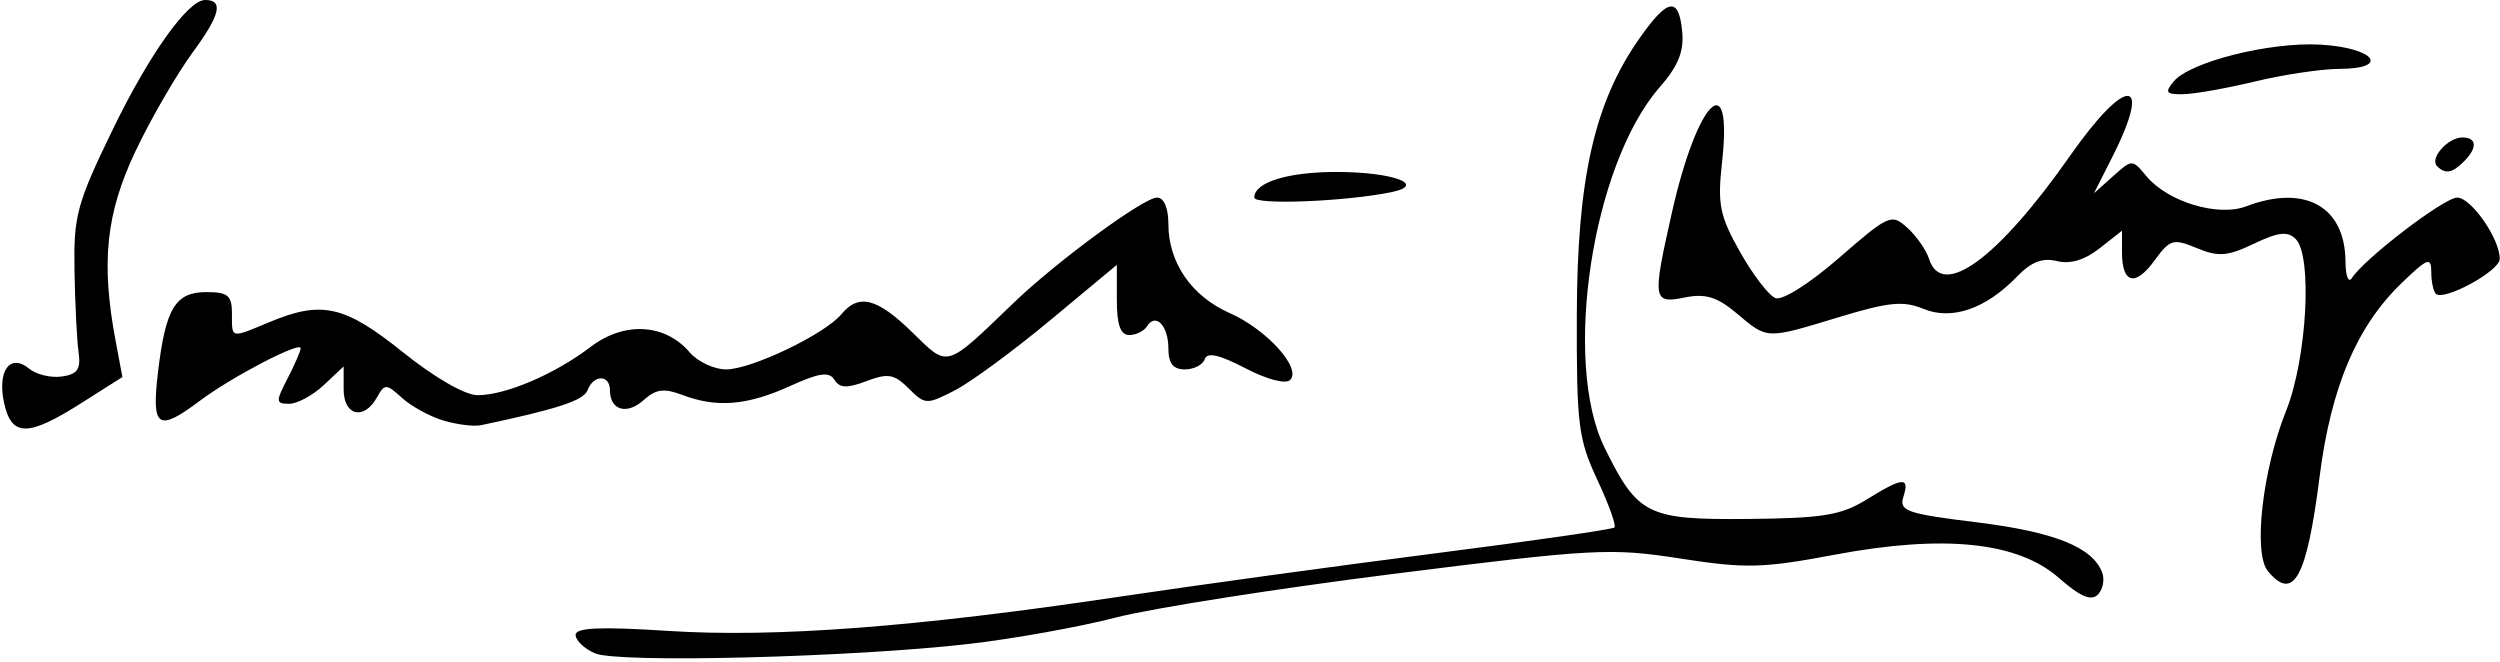 <?xml version="1.0" encoding="UTF-8" standalone="no"?>
<!-- Created with Inkscape (http://www.inkscape.org/) -->

<svg
   xmlns:dc="http://purl.org/dc/elements/1.1/"
   xmlns:cc="http://creativecommons.org/ns#"
   xmlns:rdf="http://www.w3.org/1999/02/22-rdf-syntax-ns#"
   xmlns:svg="http://www.w3.org/2000/svg"
   xmlns="http://www.w3.org/2000/svg"
   xmlns:sodipodi="http://sodipodi.sourceforge.net/DTD/sodipodi-0.dtd"
   xmlns:inkscape="http://www.inkscape.org/namespaces/inkscape"
   id="svg3003"
   version="1.1"
   inkscape:version="0.48.1 "
   width="291"
   height="77"
   sodipodi:docname="path3001.png">
  <defs
     id="defs3007" />
  <sodipodi:namedview
     pagecolor="#ffffff"
     bordercolor="#666666"
     borderopacity="1"
     objecttolerance="10"
     gridtolerance="10"
     guidetolerance="10"
     inkscape:pageopacity="0"
     inkscape:pageshadow="2"
     inkscape:window-width="1366"
     inkscape:window-height="706"
     id="namedview3005"
     showgrid="false"
     inkscape:zoom="1.6494845"
     inkscape:cx="145.5"
     inkscape:cy="38.5"
     inkscape:window-x="-8"
     inkscape:window-y="-8"
     inkscape:window-maximized="1"
     inkscape:current-layer="svg3003" />
  <path
     style="fill:#000000"
     d="M 69.25,76.047 C 68.013,75.507 67,74.542 67,73.904 c 0,-0.852 2.859,-0.977 10.75,-0.468 12.429,0.801 28.792,-0.432 52.25,-3.936 9.075,-1.356 25.725,-3.643 37,-5.082 11.275,-1.44 20.689,-2.799 20.92,-3.02 0.231,-0.222 -0.669,-2.728 -2,-5.569 -2.208,-4.716 -2.416,-6.395 -2.379,-19.247 0.046,-15.745 2.04,-24.592 7.217,-32.009 3.353,-4.805 4.648,-5.041 5.048,-0.92 0.226,2.332 -0.455,4.022 -2.621,6.5 -7.844,8.973 -11.351,31.936 -6.409,41.966 3.868,7.851 4.968,8.396 16.723,8.286 8.661,-0.081 10.813,-0.433 13.753,-2.25 4.259,-2.632 5.054,-2.691 4.301,-0.317 -0.521,1.641 0.393,1.957 8.549,2.961 9.017,1.11 13.456,2.884 14.585,5.827 0.318,0.83 0.092,1.996 -0.502,2.59 -0.775,0.775 -2.055,0.226 -4.521,-1.939 -4.808,-4.222 -13.391,-5.105 -26.187,-2.695 -8.311,1.565 -10.295,1.613 -17.912,0.428 -8.062,-1.254 -10.022,-1.149 -33.315,1.783 -13.612,1.714 -28.192,4.006 -32.399,5.095 -4.207,1.089 -11.857,2.464 -17,3.057 -13.668,1.576 -40.936,2.265 -43.6,1.102 z m 194.732,-9.568 c -1.732,-2.087 -0.635,-11.772 2.109,-18.625 2.434,-6.078 3.107,-18.055 1.127,-20.035 -0.931,-0.931 -2.016,-0.808 -4.862,0.549 -3.089,1.473 -4.132,1.553 -6.644,0.513 -2.754,-1.141 -3.127,-1.031 -4.933,1.448 C 248.538,33.405 247,33.014 247,29.368 l 0,-2.514 -2.621,2.061 c -1.725,1.357 -3.419,1.861 -4.957,1.475 -1.666,-0.418 -2.995,0.096 -4.629,1.791 -3.641,3.775 -7.602,5.14 -10.924,3.764 -2.306,-0.955 -4.031,-0.788 -9.741,0.947 -8.621,2.618 -8.357,2.627 -11.942,-0.389 -2.319,-1.952 -3.646,-2.361 -6.077,-1.875 -3.734,0.747 -3.798,0.323 -1.488,-9.931 2.933,-13.016 7.085,-17.192 5.831,-5.864 -0.551,4.975 -0.296,6.255 2.091,10.498 1.495,2.657 3.35,5.074 4.121,5.37 0.8,0.307 3.989,-1.71 7.417,-4.693 5.79,-5.036 6.086,-5.166 7.94,-3.488 1.059,0.959 2.193,2.584 2.519,3.611 1.511,4.761 8.028,-0.014 16.463,-12.062 6.523,-9.317 9.622,-9.177 4.863,0.22 L 243.735,22.5 l 2.228,-1.991 c 2.224,-1.988 2.23,-1.988 3.882,0 2.48,2.984 8.329,4.756 11.599,3.512 6.853,-2.606 11.538,0.006 11.571,6.451 0.008,1.665 0.346,2.514 0.75,1.887 C 275.233,30.083 284.503,23 286.016,23 c 1.638,0 5.007,4.868 4.951,7.154 -0.034,1.416 -6.535,4.945 -7.44,4.039 C 283.237,33.904 283,32.753 283,31.637 c 0,-1.775 -0.444,-1.599 -3.543,1.404 -5.148,4.99 -8.138,12.075 -9.447,22.389 -1.503,11.845 -3.036,14.654 -6.029,11.048 z M 0.478,46.901 C -0.344,43.157 1.183,41.077 3.403,42.919 4.221,43.598 5.927,44.006 7.195,43.827 9.019,43.568 9.426,42.979 9.146,41 8.951,39.625 8.737,35.35 8.67,31.5 8.559,25.096 8.942,23.691 13.161,15 17.384,6.302 21.885,0 23.874,0 c 2.167,0 1.771,1.715 -1.39,6.023 -1.911,2.603 -4.938,7.825 -6.727,11.605 -3.423,7.232 -4.016,12.927 -2.297,22.066 l 0.789,4.193 -4.82,3.057 C 3.235,50.871 1.348,50.862 0.478,46.901 z M 51.643,48.962 C 50.071,48.496 47.897,47.311 46.811,46.329 44.946,44.641 44.782,44.638 43.868,46.271 42.358,48.97 40,48.394 40,45.326 l 0,-2.674 -2.314,2.174 C 36.413,46.022 34.601,47 33.66,47 32.087,47 32.072,46.762 33.474,44.05 34.313,42.427 35,40.843 35,40.529 35,39.688 26.995,43.857 23.317,46.614 18.369,50.322 17.626,49.837 18.383,43.395 19.266,35.881 20.398,34 24.035,34 26.531,34 27,34.395 27,36.5 c 0,2.947 -0.202,2.9 4.346,1 6.106,-2.551 8.761,-1.954 15.557,3.5 3.693,2.964 7.234,5 8.696,5 3.263,0 8.994,-2.451 13.161,-5.63 3.904,-2.978 8.642,-2.717 11.512,0.635 C 81.211,42.102 83.125,43 84.523,43 c 2.93,0 11.479,-4.093 13.412,-6.422 2.026,-2.442 4.15,-1.901 8.247,2.1 4.25,4.15 3.783,4.286 11.818,-3.438 C 123.025,30.41 133.119,23 134.675,23 135.49,23 136,24.192 136,26.096 c 0,4.462 2.703,8.388 7.114,10.334 4.325,1.908 8.421,6.435 7.057,7.799 -0.516,0.516 -2.697,-0.057 -5.213,-1.368 -3.024,-1.576 -4.446,-1.895 -4.725,-1.058 C 140.013,42.461 138.971,43 137.917,43 136.551,43 136,42.298 136,40.559 136,37.898 134.513,36.36 133.51,37.984 133.165,38.543 132.234,39 131.441,39 130.421,39 130,37.805 130,34.914 l 0,-4.086 -7.75,6.445 c -4.263,3.545 -9.271,7.225 -11.13,8.179 -3.256,1.67 -3.451,1.662 -5.348,-0.235 -1.677,-1.677 -2.405,-1.804 -4.915,-0.856 -2.27,0.857 -3.126,0.822 -3.728,-0.153 -0.61,-0.987 -1.755,-0.823 -5.205,0.742 -4.959,2.25 -8.506,2.54 -12.498,1.022 C 77.291,45.16 76.341,45.286 74.923,46.57 72.98,48.328 71,47.758 71,45.441 71,43.585 69.103,43.568 68.393,45.418 67.932,46.62 64.927,47.607 56,49.491 c -0.825,0.174 -2.786,-0.064 -4.357,-0.53 z M 146,22.998 c 0,-1.789 3.923,-2.997 9.684,-2.982 6.506,0.017 10.434,1.492 6.264,2.352 C 156.637,23.463 146,23.883 146,22.998 z M 283.675,19.342 C 282.774,18.441 284.926,16 286.622,16 c 1.697,0 1.773,1.204 0.178,2.8 -1.356,1.356 -2.169,1.497 -3.125,0.542 z M 253.008,9.49 c 1.903,-2.293 11.234,-4.636 17.106,-4.294 6.274,0.365 8.186,2.796 2.219,2.82 C 270.225,8.024 265.8,8.683 262.5,9.48 c -3.3,0.797 -7.068,1.465 -8.372,1.484 -2.004,0.03 -2.178,-0.199 -1.119,-1.474 z"
     id="path3013"
     inkscape:connector-curvature="0" />
</svg>
